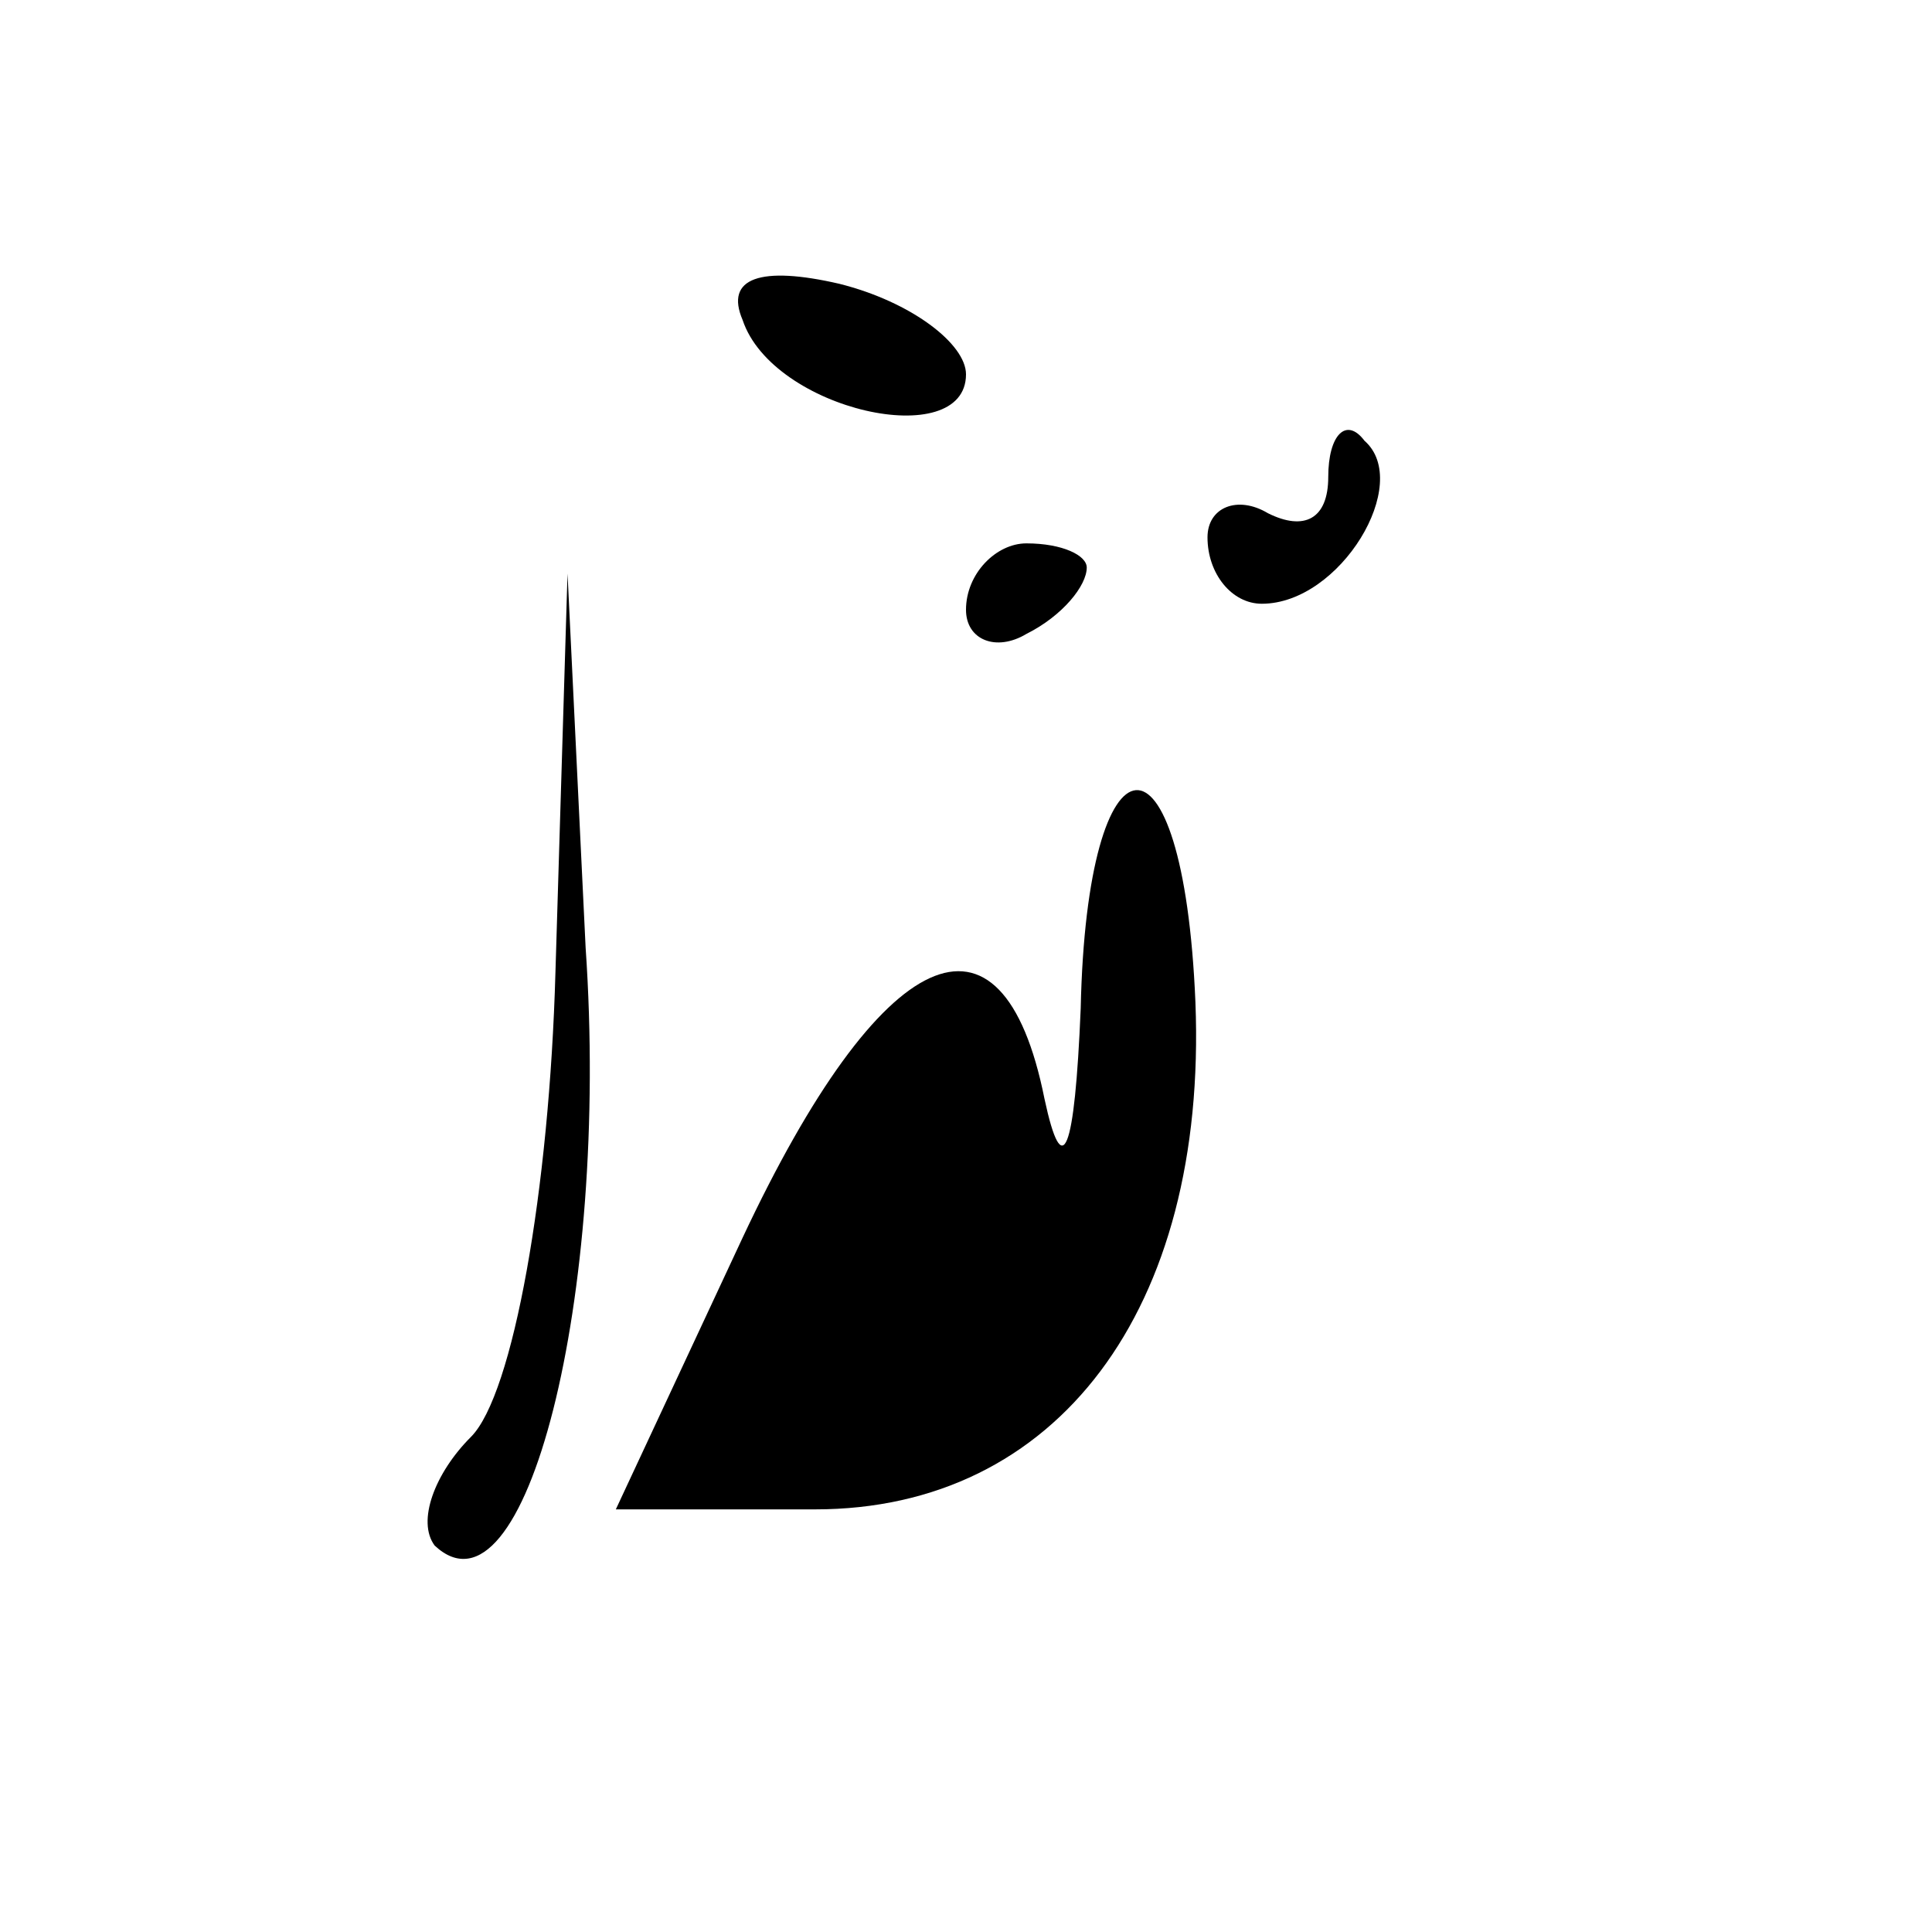 <?xml version="1.0" standalone="no"?>
<svg version="1.0" xmlns="http://www.w3.org/2000/svg"
 width="32pt" height="32pt" viewBox="0 0 32 32"
 preserveAspectRatio="xMidYMid meet">

<g transform="translate(0,32) scale(0.1,-0.1)"
fill="#000000" stroke="none">
<path d="M123 267 c5 -15 37 -22 37 -9 0 5 -9 12 -21 15 -13 3 -19 1 -16 -6z"/>
<path d="M220 241 c0 -7 -4 -9 -10 -6 -5 3 -10 1 -10 -4 0 -6 4 -11 9 -11 13
0 25 20 17 27 -3 4 -6 1 -6 -6z"/>
<path d="M160 219 c0 -5 5 -7 10 -4 6 3 10 8 10 11 0 2 -4 4 -10 4 -5 0 -10
-5 -10 -11z"/>
<path d="M92 159 c-1 -36 -7 -70 -14 -77 -6 -6 -9 -14 -6 -18 15 -14 29 41 25
99 l-3 62 -2 -66z"/>
<path d="M179 153 c-1 -24 -3 -29 -6 -15 -7 35 -27 26 -50 -23 l-21 -45 33 0
c40 0 65 33 63 84 -2 48 -18 46 -19 -1z"/>
</g>
</svg>
